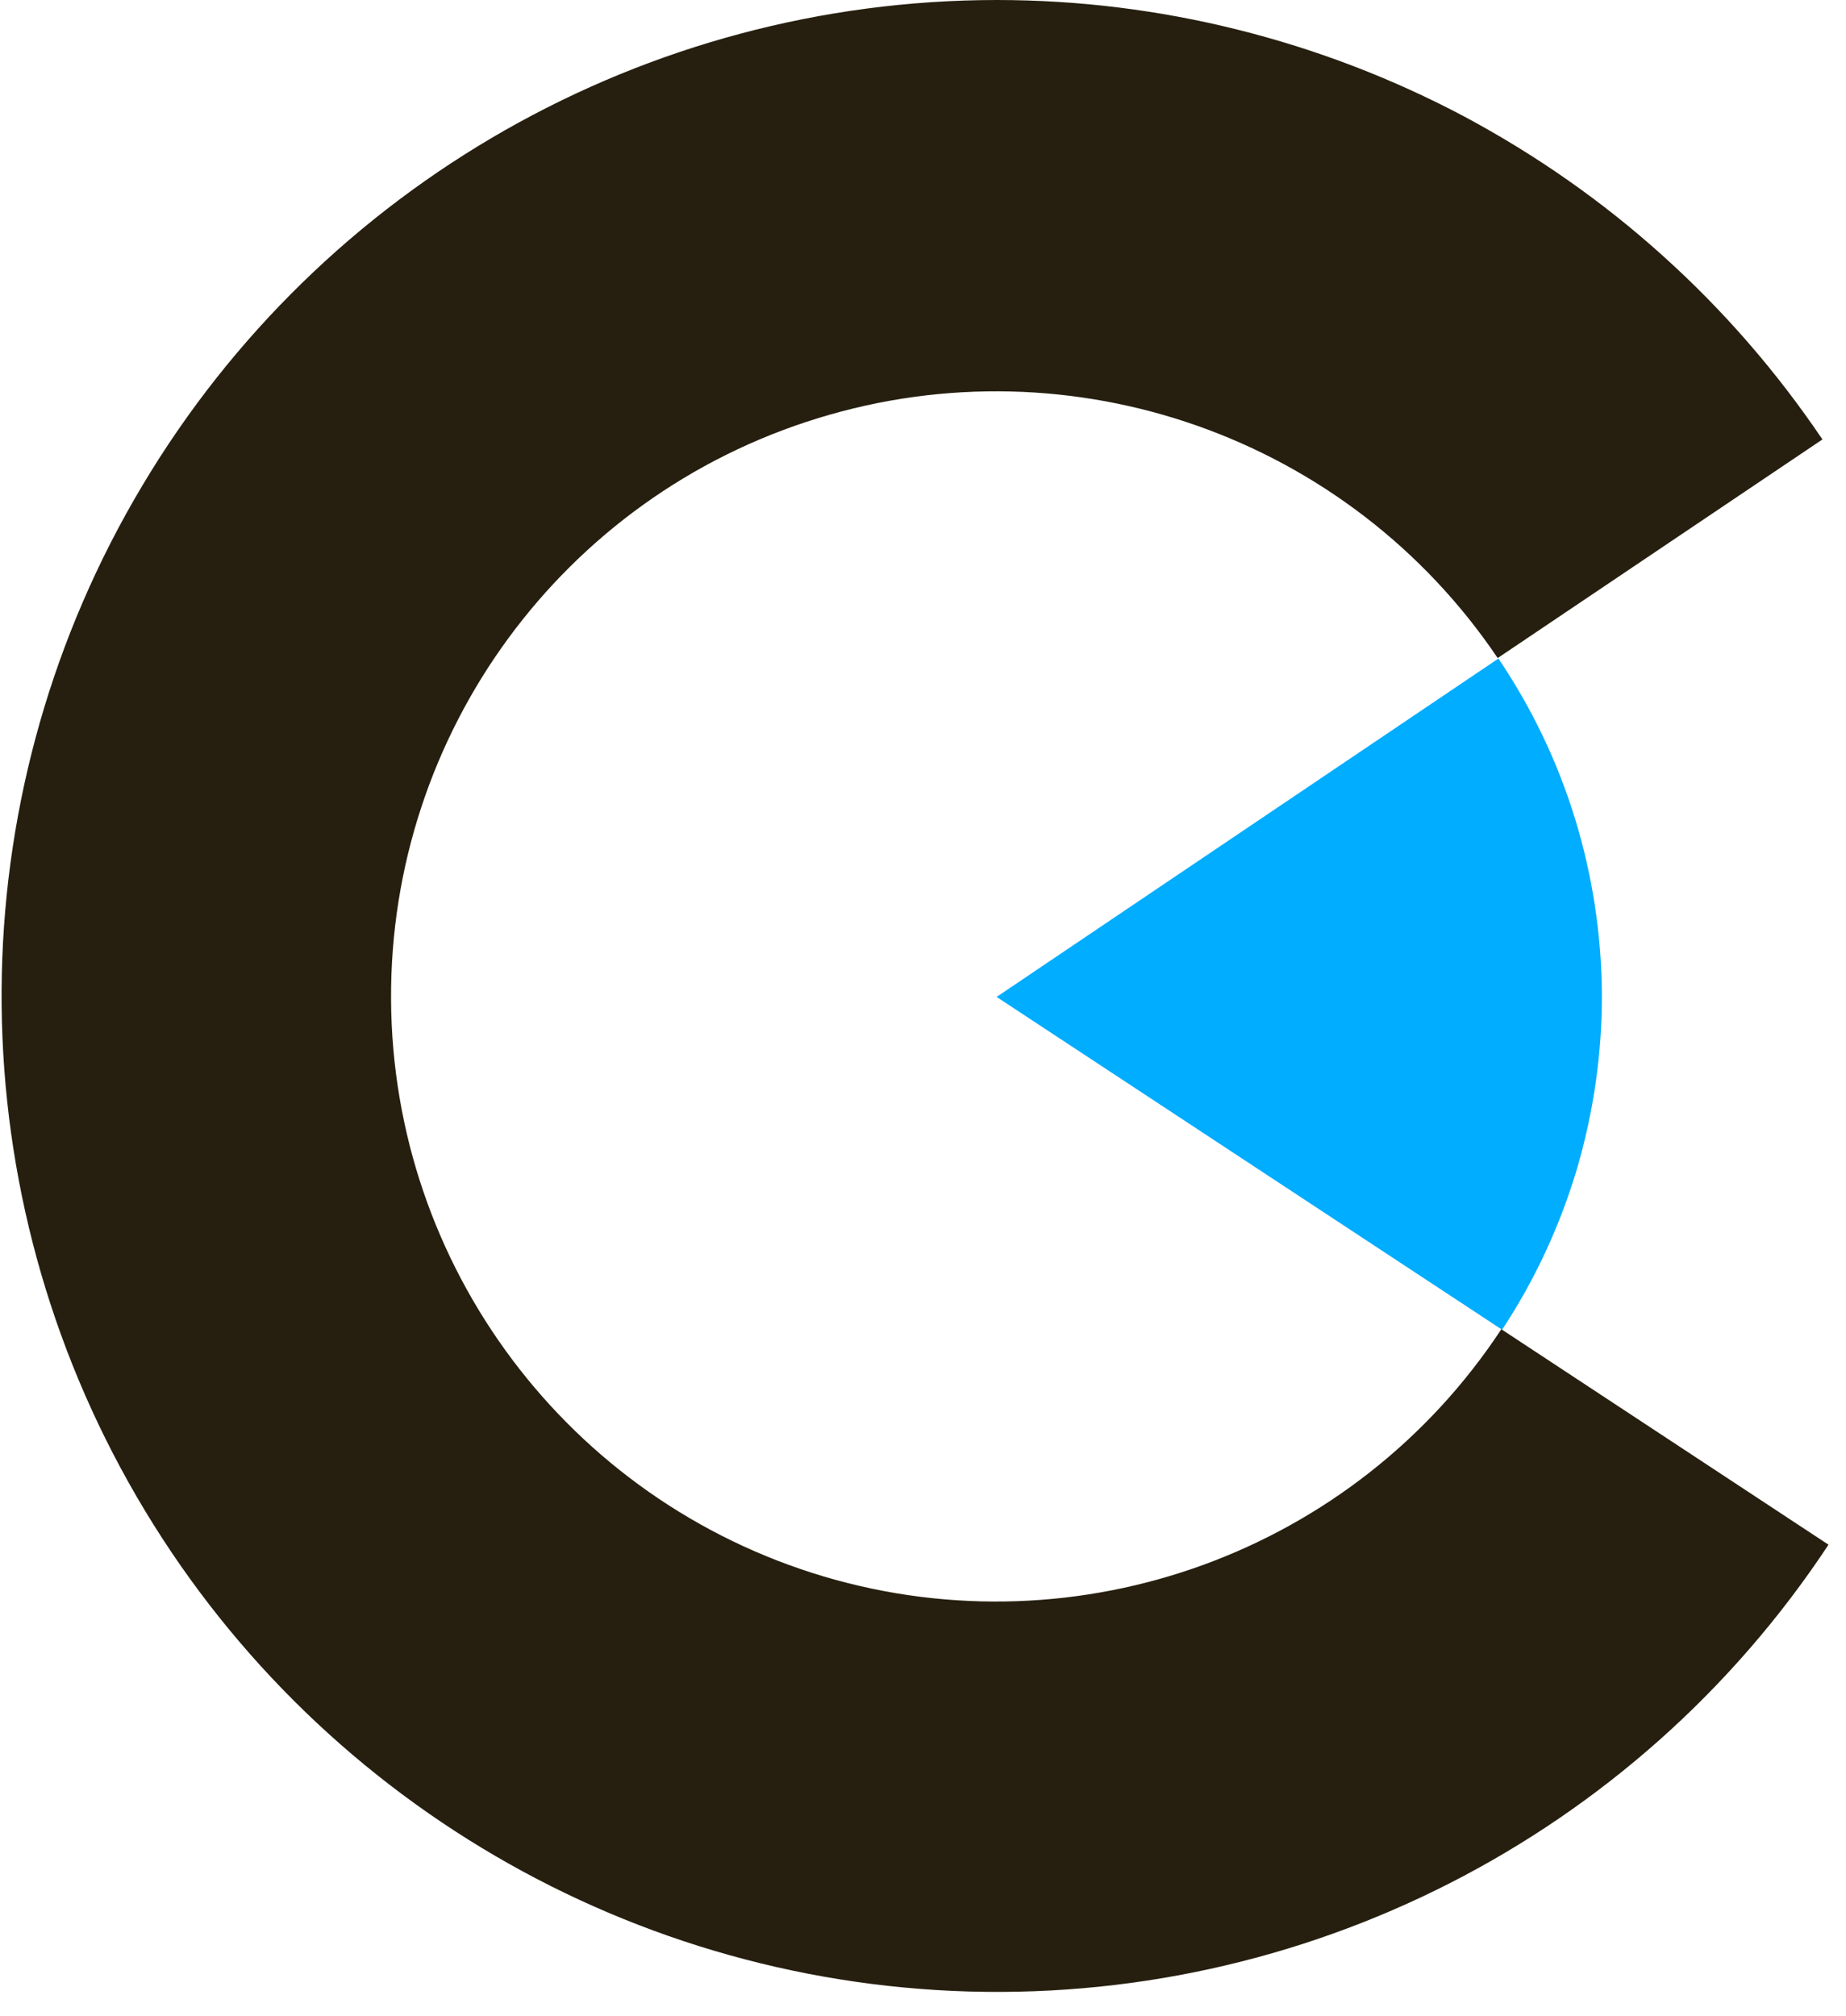 <svg xmlns="http://www.w3.org/2000/svg" viewBox="0 0 76 83" width="76" height="83">
	<style>
		tspan { white-space:pre }
		.shp0 { fill: #261f0f } 
		.shp1 { fill: #00adff } 
	</style>
	<path id="Layer" class="shp0" d="M109.38 30.15C109.23 30.57 109.04 30.98 108.82 31.37C108.61 31.77 108.37 32.15 108.1 32.5C107.82 32.86 107.53 33.2 107.21 33.51C106.89 33.83 106.54 34.12 106.18 34.38C105.82 34.64 105.44 34.86 105.04 35.06C104.64 35.26 104.23 35.42 103.8 35.55C103.38 35.69 102.95 35.78 102.51 35.85C102.07 35.91 101.62 35.94 101.18 35.93C100.29 35.94 99.4 35.81 98.55 35.56C97.7 35.31 96.88 34.93 96.14 34.44C95.4 33.96 94.73 33.36 94.16 32.67C93.6 31.99 93.13 31.22 92.79 30.4C92.67 30.12 92.57 29.83 92.48 29.54C92.39 29.24 92.32 28.95 92.26 28.65C92.2 28.34 92.16 28.04 92.13 27.74C92.1 27.43 92.09 27.13 92.09 26.82C92.08 26.23 92.12 25.64 92.23 25.05C92.34 24.47 92.51 23.9 92.73 23.36C92.96 22.81 93.24 22.29 93.57 21.8C93.9 21.31 94.28 20.85 94.71 20.44C95.47 19.71 96.34 19.12 97.29 18.69C98.25 18.26 99.27 17.99 100.31 17.9C101.36 17.81 102.41 17.9 103.42 18.16C104.44 18.42 105.4 18.85 106.27 19.44C106.64 19.7 106.98 19.99 107.31 20.31C107.63 20.62 107.92 20.97 108.19 21.33C108.45 21.7 108.68 22.08 108.89 22.49C109.09 22.89 109.26 23.31 109.39 23.74L105.57 23.74C105.36 23.33 105.09 22.95 104.78 22.62C104.46 22.29 104.1 22 103.7 21.76C103.31 21.53 102.88 21.35 102.43 21.24C101.99 21.12 101.53 21.07 101.07 21.08C100.7 21.07 100.34 21.1 99.98 21.17C99.62 21.24 99.27 21.35 98.94 21.5C98.6 21.64 98.28 21.83 97.98 22.04C97.69 22.25 97.41 22.5 97.17 22.77C96.92 23.04 96.69 23.33 96.5 23.64C96.3 23.95 96.14 24.28 96 24.62C95.87 24.96 95.77 25.31 95.7 25.68C95.64 26.04 95.61 26.4 95.61 26.77C95.61 27.05 95.62 27.33 95.66 27.61C95.69 27.89 95.75 28.16 95.82 28.43C95.89 28.7 95.98 28.97 96.09 29.23C96.2 29.49 96.33 29.74 96.47 29.98C96.61 30.22 96.77 30.44 96.94 30.66C97.11 30.87 97.3 31.07 97.5 31.26C97.71 31.45 97.92 31.62 98.15 31.77C98.38 31.93 98.62 32.06 98.87 32.18C99.04 32.27 99.22 32.34 99.4 32.4C99.58 32.47 99.76 32.52 99.95 32.57C100.14 32.61 100.33 32.64 100.52 32.66C100.71 32.68 100.9 32.69 101.09 32.69C101.54 32.71 101.99 32.66 102.43 32.56C102.86 32.45 103.28 32.28 103.67 32.05C104.06 31.83 104.42 31.55 104.73 31.22C105.04 30.9 105.3 30.53 105.51 30.13L109.38 30.15Z" />
	<path id="Layer" fill-rule="evenodd" class="shp0" d="M125.35 35.59L123.97 31.82L117.52 31.82L116.12 35.59L112.4 35.59L119.29 18.19L122.29 18.19L129.15 35.59L125.35 35.59ZM122.93 28.87L120.78 22.47L118.58 28.87L122.93 28.87Z" />
	<path id="Layer" fill-rule="evenodd" class="shp0" d="M141.19 35.59L136.31 28.51L136.31 35.59L132.88 35.59L132.88 18.19L138.78 18.19C139.19 18.17 139.6 18.18 140 18.23C140.41 18.29 140.81 18.37 141.2 18.5C141.59 18.62 141.96 18.78 142.33 18.97C142.69 19.16 143.03 19.39 143.35 19.64C143.65 19.91 143.91 20.22 144.14 20.55C144.37 20.89 144.57 21.24 144.72 21.62C144.87 21.99 144.98 22.38 145.05 22.78C145.11 23.18 145.13 23.59 145.11 23.99C145.12 24.32 145.09 24.64 145.04 24.96C144.98 25.28 144.9 25.6 144.79 25.91C144.68 26.21 144.54 26.51 144.37 26.79C144.21 27.07 144.01 27.33 143.8 27.58C143.59 27.82 143.36 28.05 143.11 28.25C142.86 28.45 142.59 28.62 142.3 28.77C142.01 28.91 141.72 29.03 141.41 29.11C141.1 29.2 140.78 29.26 140.46 29.28L145.29 35.59L141.19 35.59ZM141.75 24.11C141.77 23.89 141.75 23.67 141.71 23.45C141.67 23.23 141.59 23.02 141.49 22.83C141.39 22.63 141.27 22.45 141.12 22.28C140.97 22.12 140.8 21.98 140.61 21.86C140.41 21.76 140.21 21.67 140 21.6C139.79 21.52 139.57 21.46 139.36 21.42C139.14 21.37 138.92 21.34 138.7 21.33C138.47 21.31 138.25 21.31 138.03 21.33L136.29 21.33L136.29 26.74L138.03 26.74C138.25 26.76 138.48 26.76 138.7 26.75C138.93 26.74 139.15 26.71 139.37 26.67C139.59 26.64 139.81 26.59 140.03 26.53C140.24 26.46 140.45 26.39 140.66 26.3C140.84 26.19 141.01 26.05 141.15 25.89C141.29 25.74 141.42 25.56 141.51 25.36C141.6 25.17 141.67 24.97 141.7 24.76C141.74 24.55 141.74 24.33 141.72 24.12L141.75 24.11Z" />
	<path id="Layer" class="shp0" d="M178.03 18.19L178.03 35.59L174.67 35.59L174.67 25.87C174.67 25.48 174.69 24.9 174.74 24.12C174.79 23.34 174.81 22.76 174.81 22.37L174.81 22.37L170.17 35.59L167.8 35.59L163.1 22.33L163.1 22.33C163.1 22.72 163.12 23.3 163.17 24.08C163.22 24.86 163.24 25.44 163.24 25.83L163.24 35.55L159.88 35.55L159.88 18.19L164.72 18.19L168.97 30.81L173.22 18.19L178.03 18.19Z" />
	<path id="Layer" fill-rule="evenodd" class="shp0" d="M194.71 35.59L193.33 31.82L186.88 31.82L185.48 35.59L181.76 35.59L188.65 18.19L191.65 18.19L198.51 35.59L194.71 35.59ZM192.29 28.87L190.14 22.47L187.94 28.87L192.29 28.87Z" />
	<path id="Layer" fill-rule="evenodd" class="shp0" d="M214.66 35.64L214.62 35.59L214.66 35.59L214.66 35.64ZM210.55 35.59L205.67 28.51L205.67 35.59L202.24 35.59L202.24 18.19L208.14 18.19C208.55 18.17 208.96 18.18 209.36 18.23C209.77 18.29 210.17 18.37 210.56 18.5C210.95 18.62 211.32 18.78 211.69 18.97C212.05 19.16 212.39 19.39 212.71 19.64C213.01 19.91 213.27 20.22 213.5 20.55C213.73 20.89 213.93 21.24 214.08 21.62C214.23 21.99 214.34 22.38 214.41 22.78C214.47 23.18 214.49 23.59 214.47 23.99C214.48 24.32 214.45 24.64 214.4 24.96C214.34 25.28 214.26 25.6 214.15 25.91C214.04 26.21 213.9 26.51 213.73 26.79C213.57 27.07 213.37 27.33 213.16 27.58C212.96 27.83 212.73 28.06 212.48 28.26C212.23 28.46 211.96 28.64 211.67 28.79C211.39 28.94 211.09 29.06 210.78 29.15C210.47 29.24 210.15 29.3 209.83 29.33L214.62 35.59L210.55 35.59ZM211.11 24.11C211.13 23.89 211.11 23.67 211.07 23.45C211.03 23.23 210.95 23.02 210.85 22.83C210.75 22.63 210.63 22.45 210.48 22.28C210.33 22.12 210.16 21.98 209.97 21.86C209.77 21.76 209.57 21.67 209.36 21.59C209.16 21.51 208.94 21.45 208.73 21.4C208.51 21.36 208.29 21.33 208.07 21.31C207.85 21.29 207.63 21.29 207.41 21.3L205.67 21.3L205.67 26.71L207.41 26.71C207.63 26.73 207.85 26.74 208.08 26.73C208.3 26.72 208.52 26.7 208.74 26.67C208.96 26.64 209.18 26.6 209.4 26.54C209.61 26.48 209.82 26.41 210.03 26.33C210.21 26.22 210.38 26.08 210.52 25.92C210.66 25.77 210.79 25.59 210.88 25.39C210.97 25.2 211.04 25 211.07 24.79C211.11 24.58 211.11 24.36 211.09 24.15L211.11 24.11Z" />
	<path id="Layer" class="shp0" d="M232.68 18.19L226.31 26.84L232.76 35.59L228.58 35.59L223 27.45L223 35.59L219.51 35.59L219.51 18.19L223 18.19L223 26.41L228.82 18.19L232.68 18.19L232.68 18.19L232.68 18.19Z" />
	<path id="Layer" class="shp0" d="M246.07 35.59L236.71 35.59L236.71 18.19L246.07 18.19L246.07 21.28L240.19 21.28L240.19 25.22L246 25.22L246 28.34L240.19 28.34L240.19 32.42L246.07 32.42L246.07 35.59L246.07 35.59L246.07 35.59Z" />
	<path id="Layer" class="shp0" d="M260.51 21.31L257.08 21.31L257.08 35.59L253.58 35.59L253.58 21.31L250.14 21.31L250.14 18.19L260.51 18.19L260.51 21.31L260.51 21.31L260.51 21.31Z" />
	<path id="Layer" class="shp0" d="M266.79 35.59L263.58 35.59L263.58 32.11L266.79 32.11L266.79 35.59L266.79 35.59L266.79 35.59Z" />
	<path id="Layer" class="shp1" d="M102.18 63.41L92.83 63.41L92.83 46.01L102.18 46.01L102.18 49.1L96.31 49.1L96.31 53.04L102.11 53.04L102.11 56.16L96.31 56.16L96.31 60.24L102.18 60.24L102.18 63.41L102.18 63.41L102.18 63.41Z" />
	<path id="Layer" class="shp1" d="M121.99 63.41L118 63.41L113.99 56.93L110.03 63.41L106.09 63.41L112.03 54.37L106.52 46.01L110.51 46.01L114.08 51.86L117.57 46.01L121.58 46.01L116.09 54.42L121.99 63.41L121.99 63.41L121.99 63.41Z" />
	<path id="Layer" fill-rule="evenodd" class="shp1" d="M126.03 63.41L126.03 46.01L131.27 46.01C135.67 46.01 137.87 47.8 137.87 51.38C137.9 51.79 137.89 52.2 137.83 52.61C137.77 53.02 137.66 53.42 137.51 53.81C137.36 54.19 137.17 54.56 136.94 54.9C136.7 55.24 136.43 55.55 136.13 55.83C135.81 56.07 135.48 56.28 135.13 56.46C134.77 56.64 134.41 56.79 134.03 56.91C133.65 57.02 133.26 57.1 132.87 57.15C132.47 57.19 132.08 57.2 131.68 57.18L129.5 57.18L129.5 63.42L126.03 63.41ZM129.51 49.1L129.51 54.1L131.3 54.1C131.5 54.11 131.69 54.12 131.89 54.1C132.09 54.09 132.28 54.07 132.48 54.03C132.67 53.99 132.86 53.94 133.05 53.88C133.24 53.82 133.42 53.75 133.6 53.66C133.89 53.41 134.12 53.1 134.27 52.76C134.43 52.41 134.51 52.04 134.51 51.66C134.51 51.28 134.43 50.91 134.27 50.56C134.12 50.22 133.89 49.91 133.6 49.66C133.43 49.57 133.26 49.48 133.08 49.41C132.9 49.35 132.71 49.29 132.53 49.25C132.34 49.2 132.15 49.17 131.96 49.16C131.76 49.14 131.57 49.14 131.38 49.15L129.51 49.1Z" />
	<path id="Layer" class="shp1" d="M151.63 63.41L142.27 63.41L142.27 46.01L151.63 46.01L151.63 49.1L145.75 49.1L145.75 53.04L151.55 53.04L151.55 56.16L145.75 56.16L145.75 60.24L151.63 60.24L151.63 63.41L151.63 63.41L151.63 63.41Z" />
	<path id="Layer" fill-rule="evenodd" class="shp1" d="M165.29 63.41L160.41 56.33L160.41 63.41L157.03 63.41L157.03 46.01L162.93 46.01C163.34 45.99 163.75 46 164.15 46.05C164.56 46.11 164.96 46.19 165.35 46.32C165.74 46.44 166.11 46.6 166.48 46.79C166.84 46.98 167.18 47.21 167.5 47.46C167.8 47.73 168.06 48.04 168.29 48.37C168.52 48.71 168.72 49.06 168.87 49.44C169.02 49.81 169.13 50.2 169.2 50.6C169.26 51 169.28 51.41 169.26 51.81C169.27 52.14 169.24 52.46 169.19 52.78C169.13 53.1 169.05 53.42 168.94 53.73C168.83 54.03 168.69 54.33 168.52 54.61C168.36 54.89 168.16 55.15 167.95 55.4C167.74 55.64 167.51 55.87 167.26 56.07C167.01 56.27 166.74 56.44 166.45 56.58C166.16 56.73 165.86 56.85 165.56 56.93C165.25 57.02 164.93 57.08 164.61 57.1L169.44 63.41L165.29 63.41ZM165.85 51.93C165.87 51.71 165.85 51.49 165.81 51.27C165.77 51.05 165.69 50.84 165.59 50.65C165.49 50.45 165.37 50.27 165.22 50.1C165.07 49.94 164.9 49.8 164.71 49.68C164.51 49.58 164.31 49.49 164.1 49.41C163.9 49.33 163.68 49.27 163.47 49.22C163.25 49.18 163.03 49.15 162.81 49.13C162.59 49.11 162.37 49.11 162.15 49.12L160.41 49.12L160.41 54.53L162.15 54.53C162.37 54.55 162.6 54.55 162.82 54.54C163.05 54.53 163.27 54.5 163.49 54.46C163.71 54.43 163.93 54.38 164.15 54.32C164.36 54.25 164.57 54.18 164.78 54.09C164.96 53.98 165.13 53.84 165.27 53.68C165.41 53.53 165.54 53.35 165.63 53.15C165.72 52.96 165.79 52.76 165.82 52.55C165.86 52.34 165.86 52.12 165.84 51.91L165.85 51.93Z" />
	<path id="Layer" class="shp1" d="M182.84 49.13L179.4 49.13L179.4 63.41L175.9 63.41L175.9 49.13L172.47 49.13L172.47 46.01L182.84 46.01L182.84 49.13L182.84 49.13L182.84 49.13Z" />
	<path id="Layer" fill-rule="evenodd" class="shp1" d="M61.69 27.11C63.06 29.14 64.12 31.35 64.84 33.69C65.56 36.03 65.93 38.46 65.95 40.9C65.96 43.35 65.61 45.78 64.92 48.13C64.22 50.47 63.19 52.7 61.84 54.74L41.03 41.04L61.69 27.11Z" />
	<path id="Layer" fill-rule="evenodd" class="shp0" d="M41.03 0C44.38 0 47.71 0.41 50.95 1.22C54.2 2.03 57.33 3.23 60.29 4.8C63.24 6.38 65.99 8.3 68.47 10.54C70.96 12.78 73.16 15.32 75.03 18.09L61.66 27.09C55.52 17.99 44.15 13.98 33.66 17.22C23.17 20.45 16.04 30.18 16.1 41.15C16.16 52.13 23.4 61.77 33.92 64.9C44.44 68.02 55.77 63.89 61.81 54.72L75.28 63.59C67.33 75.63 53.64 82.6 39.23 81.96C24.82 81.31 11.81 73.14 4.97 60.44C-1.87 47.74 -1.54 32.38 5.86 19.99C13.25 7.6 26.6 0.01 41.03 0L41.03 0Z" />
	<path id="Layer" fill-rule="evenodd" class="shp0" d="M194.01 49.65C193.98 49.87 193.93 50.09 193.85 50.29C193.78 50.5 193.68 50.7 193.57 50.89C193.45 51.08 193.32 51.26 193.17 51.42C193 51.57 192.82 51.7 192.62 51.81C192.43 51.92 192.22 52.02 192.01 52.09C191.8 52.16 191.58 52.21 191.35 52.24C191.13 52.27 190.9 52.28 190.68 52.26L188.9 52.26L188.9 45.84L190.9 45.84C191.32 45.8 191.75 45.86 192.15 46C192.55 46.15 192.91 46.38 193.21 46.68C193.51 46.98 193.73 47.34 193.88 47.74C194.02 48.14 194.07 48.57 194.03 48.99C194.05 49.21 194.04 49.43 194.01 49.65ZM193.24 48.99C193.25 48.82 193.25 48.65 193.23 48.48C193.21 48.31 193.17 48.14 193.11 47.98C193.06 47.82 192.99 47.66 192.91 47.52C192.82 47.37 192.72 47.23 192.61 47.1C192.48 46.99 192.35 46.89 192.2 46.8C192.05 46.72 191.9 46.64 191.74 46.59C191.58 46.53 191.41 46.5 191.25 46.47C191.08 46.45 190.91 46.45 190.74 46.46L189.65 46.46L189.65 51.59L190.56 51.59C190.74 51.6 190.92 51.6 191.1 51.58C191.28 51.55 191.45 51.51 191.63 51.46C191.8 51.4 191.96 51.33 192.12 51.24C192.28 51.15 192.42 51.05 192.56 50.93C192.67 50.8 192.77 50.66 192.86 50.51C192.94 50.36 193.01 50.2 193.07 50.04C193.12 49.87 193.16 49.71 193.18 49.54C193.2 49.36 193.2 49.19 193.19 49.02L193.24 48.99Z" />
	<path id="Layer" fill-rule="evenodd" class="shp0" d="M199.27 52.26L198.47 50.26L195.89 50.26L195.1 52.26L194.34 52.26L196.88 45.81L197.51 45.81L200.03 52.26L199.27 52.26ZM198.27 49.54L197.52 47.54C197.42 47.29 197.32 46.98 197.22 46.61C197.2 46.69 197.18 46.77 197.16 46.85C197.14 46.92 197.12 47 197.09 47.08C197.07 47.16 197.05 47.23 197.02 47.31C196.99 47.39 196.97 47.46 196.94 47.54L196.18 49.54L198.27 49.54Z" />
	<path id="Layer" class="shp0" d="M202.28 52.26L201.53 52.26L201.53 46.5L199.53 46.5L199.53 45.84L204.35 45.84L204.35 46.5L202.35 46.5L202.28 52.26Z" />
	<path id="Layer" fill-rule="evenodd" class="shp0" d="M208.69 52.26L207.89 50.26L205.31 50.26L204.52 52.26L203.76 52.26L206.3 45.81L206.93 45.81L209.46 52.26L208.69 52.26ZM207.69 49.54L206.94 47.54C206.84 47.29 206.74 46.98 206.64 46.61C206.62 46.69 206.6 46.77 206.58 46.85C206.56 46.92 206.54 47 206.51 47.08C206.49 47.16 206.47 47.23 206.44 47.31C206.41 47.39 206.39 47.46 206.36 47.54L205.6 49.54L207.69 49.54Z" />
	<path id="Layer" class="shp0" d="M213.19 52.26L211.03 46.57L211.03 46.57C211.07 47.02 211.09 47.56 211.09 48.18L211.09 52.27L210.4 52.27L210.4 45.84L211.53 45.84L213.53 51.14L213.53 51.14L215.58 45.84L216.7 45.84L216.7 52.26L215.95 52.26L215.95 48.13C215.95 47.66 215.97 47.14 216.01 46.58L216.01 46.58L213.81 52.27L213.19 52.26Z" />
	<path id="Layer" class="shp0" d="M218.47 52.26L218.47 45.84L219.22 45.84L219.22 52.26L218.47 52.26Z" />
	<path id="Layer" class="shp0" d="M226.03 52.26L225.18 52.26L221.67 46.87L221.67 46.87C221.72 47.5 221.74 48.08 221.74 48.61L221.74 52.26L221.03 52.26L221.03 45.84L221.87 45.84L225.37 51.21L225.37 51.21C225.37 51.13 225.37 50.88 225.37 50.45C225.37 50.02 225.37 49.72 225.37 49.53L225.37 45.84L226.07 45.84L226.03 52.26Z" />
	<path id="Layer" class="shp0" d="M227.77 52.26L227.77 45.84L228.52 45.84L228.52 52.26L227.77 52.26Z" />
	<path id="Layer" class="shp0" d="M235.3 52.26L234.45 52.26L230.94 46.87L230.94 46.87C230.99 47.5 231.01 48.08 231.01 48.61L231.01 52.26L230.32 52.26L230.32 45.84L231.16 45.84L234.66 51.21L234.66 51.21C234.66 51.13 234.66 50.88 234.66 50.45C234.66 50.02 234.66 49.71 234.66 49.53L234.66 45.84L235.36 45.84L235.3 52.26Z" />
	<path id="Layer" class="shp0" d="M239.89 48.9L242.03 48.9L242.03 52.02C241.95 52.05 241.87 52.07 241.78 52.1C241.7 52.12 241.62 52.14 241.53 52.16C241.45 52.18 241.37 52.2 241.28 52.22C241.2 52.24 241.11 52.26 241.03 52.27C240.93 52.28 240.83 52.3 240.73 52.31C240.62 52.32 240.52 52.33 240.42 52.33C240.32 52.34 240.22 52.35 240.12 52.35C240.01 52.35 239.91 52.35 239.81 52.35C239.6 52.36 239.39 52.35 239.19 52.32C238.98 52.28 238.78 52.23 238.58 52.16C238.39 52.08 238.2 51.99 238.03 51.87C237.85 51.76 237.69 51.63 237.54 51.48C237.4 51.31 237.27 51.13 237.16 50.94C237.06 50.75 236.97 50.55 236.9 50.34C236.83 50.14 236.78 49.92 236.75 49.7C236.72 49.49 236.72 49.27 236.73 49.05C236.73 48.9 236.73 48.75 236.75 48.59C236.76 48.44 236.79 48.29 236.82 48.15C236.85 48 236.9 47.85 236.95 47.71C237 47.57 237.06 47.43 237.13 47.29C237.19 47.17 237.27 47.05 237.35 46.94C237.43 46.83 237.52 46.72 237.62 46.63C237.72 46.53 237.83 46.44 237.94 46.36C238.05 46.28 238.17 46.2 238.29 46.14C238.43 46.07 238.57 46.01 238.71 45.96C238.85 45.91 239 45.86 239.15 45.83C239.3 45.8 239.45 45.77 239.6 45.76C239.75 45.74 239.91 45.74 240.06 45.74C240.22 45.74 240.39 45.75 240.55 45.76C240.72 45.78 240.88 45.8 241.04 45.83C241.2 45.86 241.36 45.9 241.52 45.95C241.67 46 241.83 46.06 241.98 46.12L241.69 46.78C241.56 46.72 241.42 46.67 241.29 46.62C241.15 46.58 241.01 46.54 240.87 46.51C240.73 46.48 240.59 46.46 240.45 46.44C240.31 46.42 240.16 46.41 240.02 46.41C239.85 46.4 239.68 46.41 239.52 46.44C239.35 46.46 239.19 46.5 239.03 46.56C238.87 46.62 238.72 46.7 238.58 46.79C238.44 46.88 238.31 46.99 238.19 47.11C238.08 47.24 237.97 47.39 237.89 47.54C237.8 47.69 237.73 47.85 237.67 48.02C237.61 48.18 237.57 48.35 237.55 48.53C237.53 48.7 237.52 48.88 237.53 49.05C237.52 49.23 237.52 49.41 237.54 49.59C237.56 49.77 237.6 49.94 237.65 50.11C237.71 50.28 237.78 50.45 237.87 50.61C237.95 50.76 238.05 50.91 238.17 51.05C238.29 51.17 238.43 51.27 238.57 51.36C238.72 51.45 238.87 51.53 239.03 51.58C239.19 51.64 239.36 51.68 239.53 51.7C239.7 51.73 239.87 51.73 240.04 51.72C240.15 51.72 240.26 51.72 240.37 51.71C240.48 51.71 240.59 51.7 240.7 51.68C240.81 51.67 240.92 51.66 241.03 51.64C241.13 51.62 241.24 51.6 241.35 51.57L241.35 49.57L239.91 49.57L239.89 48.9Z" />
	<path id="Layer" fill-rule="evenodd" class="shp0" d="M192.93 58.85C192.94 58.99 192.93 59.13 192.9 59.27C192.88 59.41 192.83 59.55 192.78 59.68C192.72 59.81 192.64 59.93 192.56 60.05C192.47 60.16 192.37 60.26 192.26 60.35C192.12 60.44 191.98 60.53 191.82 60.6C191.67 60.67 191.52 60.73 191.35 60.77C191.19 60.81 191.03 60.85 190.86 60.86C190.69 60.88 190.53 60.88 190.36 60.87L189.6 60.87L189.6 63.4L188.85 63.4L188.85 56.98L190.52 56.98C192.13 56.98 192.93 57.6 192.93 58.85ZM189.6 60.23L190.27 60.23C190.39 60.24 190.52 60.24 190.64 60.23C190.77 60.22 190.89 60.21 191.01 60.18C191.14 60.15 191.26 60.12 191.37 60.07C191.49 60.03 191.6 59.97 191.71 59.91C191.78 59.85 191.85 59.78 191.91 59.71C191.97 59.63 192.01 59.55 192.05 59.46C192.09 59.38 192.12 59.29 192.13 59.19C192.15 59.1 192.16 59 192.15 58.91C192.16 58.82 192.15 58.73 192.14 58.64C192.12 58.55 192.09 58.47 192.06 58.38C192.02 58.3 191.98 58.22 191.92 58.15C191.86 58.08 191.8 58.02 191.73 57.96C191.63 57.9 191.53 57.85 191.43 57.81C191.32 57.76 191.21 57.73 191.1 57.7C190.99 57.68 190.88 57.66 190.77 57.65C190.66 57.64 190.54 57.64 190.43 57.65L189.6 57.65L189.6 60.23Z" />
	<path id="Layer" class="shp0" d="M194.27 63.41L194.27 56.98L195.03 56.98L195.03 62.73L197.86 62.73L197.86 63.41L194.27 63.41Z" />
	<path id="Layer" fill-rule="evenodd" class="shp0" d="M203.03 63.41L202.23 61.41L199.65 61.41L198.86 63.41L198.03 63.41L200.57 56.96L201.2 56.96L203.73 63.41L203.03 63.41ZM202.03 60.69L201.28 58.69C201.18 58.44 201.08 58.13 200.98 57.76C200.96 57.84 200.94 57.92 200.92 58C200.9 58.07 200.88 58.15 200.85 58.23C200.83 58.31 200.81 58.38 200.78 58.46C200.75 58.54 200.73 58.61 200.7 58.69L199.94 60.69L202.03 60.69Z" />
	<path id="Layer" class="shp0" d="M206.03 63.41L205.28 63.41L205.28 57.65L203.28 57.65L203.28 56.99L208.03 56.99L208.03 57.65L206.03 57.65L206.03 63.41Z" />
	<path id="Layer" class="shp0" d="M209.74 63.41L209.03 63.41L209.03 56.98L212.61 56.98L212.61 57.64L209.78 57.64L209.78 59.99L212.44 59.99L212.44 60.65L209.78 60.65L209.74 63.41Z" />
	<path id="Layer" fill-rule="evenodd" class="shp0" d="M219.21 60.19C219.22 60.41 219.22 60.63 219.19 60.84C219.16 61.06 219.11 61.27 219.05 61.48C218.98 61.69 218.89 61.89 218.79 62.08C218.69 62.27 218.57 62.45 218.43 62.62C218.29 62.77 218.14 62.9 217.97 63.02C217.81 63.13 217.63 63.23 217.44 63.3C217.26 63.38 217.06 63.43 216.86 63.47C216.66 63.5 216.46 63.51 216.26 63.5C216.05 63.52 215.85 63.51 215.64 63.48C215.44 63.45 215.24 63.39 215.05 63.32C214.85 63.24 214.67 63.15 214.5 63.03C214.33 62.91 214.17 62.78 214.03 62.63C213.89 62.46 213.77 62.28 213.67 62.08C213.57 61.89 213.48 61.69 213.42 61.48C213.35 61.27 213.31 61.05 213.28 60.84C213.25 60.62 213.25 60.4 213.26 60.18C213.25 59.96 213.25 59.75 213.28 59.53C213.31 59.31 213.35 59.1 213.42 58.89C213.48 58.69 213.57 58.48 213.67 58.29C213.77 58.1 213.89 57.92 214.03 57.75C214.17 57.6 214.33 57.47 214.5 57.36C214.66 57.25 214.85 57.15 215.03 57.08C215.22 57 215.42 56.95 215.62 56.92C215.82 56.89 216.03 56.88 216.23 56.89C216.43 56.88 216.63 56.89 216.83 56.92C217.03 56.96 217.22 57.01 217.41 57.09C217.59 57.16 217.77 57.26 217.94 57.38C218.1 57.49 218.25 57.62 218.39 57.77C218.53 57.94 218.65 58.12 218.76 58.31C218.87 58.5 218.96 58.7 219.03 58.9C219.1 59.11 219.15 59.32 219.18 59.54C219.21 59.75 219.22 59.97 219.21 60.19ZM214.09 60.72C214.11 60.9 214.14 61.07 214.19 61.24C214.24 61.41 214.3 61.58 214.38 61.74C214.46 61.89 214.55 62.05 214.65 62.19C214.86 62.4 215.11 62.57 215.39 62.69C215.67 62.81 215.96 62.86 216.27 62.86C216.57 62.86 216.86 62.81 217.14 62.69C217.42 62.57 217.67 62.4 217.88 62.19C218.06 61.89 218.19 61.57 218.29 61.24C218.38 60.91 218.43 60.56 218.43 60.21C218.43 59.87 218.38 59.52 218.29 59.19C218.19 58.86 218.06 58.54 217.88 58.24C217.78 58.13 217.67 58.02 217.55 57.93C217.43 57.85 217.29 57.77 217.15 57.71C217.02 57.66 216.87 57.61 216.72 57.59C216.57 57.57 216.42 57.56 216.27 57.57C216.12 57.56 215.97 57.57 215.82 57.59C215.67 57.62 215.52 57.66 215.38 57.72C215.24 57.78 215.11 57.85 214.99 57.94C214.86 58.03 214.75 58.13 214.65 58.24C214.55 58.38 214.46 58.53 214.39 58.68C214.31 58.84 214.25 59 214.2 59.17C214.15 59.33 214.12 59.5 214.1 59.67C214.08 59.84 214.08 60.02 214.09 60.19C214.08 60.37 214.08 60.54 214.09 60.72Z" />
	<path id="Layer" fill-rule="evenodd" class="shp0" d="M221.39 60.74L221.39 63.41L220.64 63.41L220.64 56.98L222.4 56.98C222.55 56.97 222.71 56.97 222.86 56.98C223.01 56.99 223.16 57.02 223.31 57.06C223.46 57.1 223.61 57.15 223.75 57.21C223.89 57.27 224.02 57.35 224.15 57.43C224.25 57.51 224.33 57.61 224.41 57.71C224.48 57.81 224.54 57.93 224.59 58.04C224.64 58.16 224.67 58.28 224.69 58.41C224.71 58.54 224.72 58.66 224.71 58.79C224.72 58.98 224.69 59.18 224.63 59.36C224.57 59.55 224.49 59.72 224.37 59.88C224.25 60.03 224.11 60.17 223.95 60.28C223.79 60.38 223.61 60.46 223.42 60.51L225.16 63.4L224.28 63.4L222.72 60.73L221.39 60.74ZM221.39 60.1L222.39 60.1C222.49 60.11 222.59 60.11 222.7 60.1C222.8 60.09 222.9 60.07 223 60.05C223.1 60.02 223.19 59.99 223.28 59.94C223.38 59.9 223.47 59.85 223.55 59.79C223.61 59.73 223.67 59.66 223.72 59.59C223.77 59.52 223.81 59.44 223.84 59.36C223.87 59.28 223.9 59.2 223.91 59.11C223.92 59.02 223.93 58.94 223.92 58.85C223.93 58.76 223.93 58.68 223.91 58.59C223.9 58.51 223.88 58.42 223.84 58.34C223.81 58.26 223.77 58.19 223.72 58.12C223.67 58.05 223.61 57.99 223.54 57.93C223.45 57.88 223.36 57.83 223.26 57.79C223.16 57.75 223.06 57.72 222.96 57.69C222.85 57.67 222.75 57.65 222.65 57.65C222.54 57.64 222.43 57.64 222.33 57.65L221.33 57.65L221.39 60.1Z" />
	<path id="Layer" class="shp0" d="M229.03 63.41L226.85 57.71L226.85 57.71C226.89 58.16 226.91 58.7 226.91 59.32L226.91 63.41L226.22 63.41L226.22 56.98L227.35 56.98L229.35 62.28L229.35 62.28L231.4 56.98L232.52 56.98L232.52 63.4L231.77 63.4L231.77 59.27C231.77 58.8 231.79 58.28 231.83 57.72L231.83 57.72L229.63 63.41L229.03 63.41Z" />
</svg>